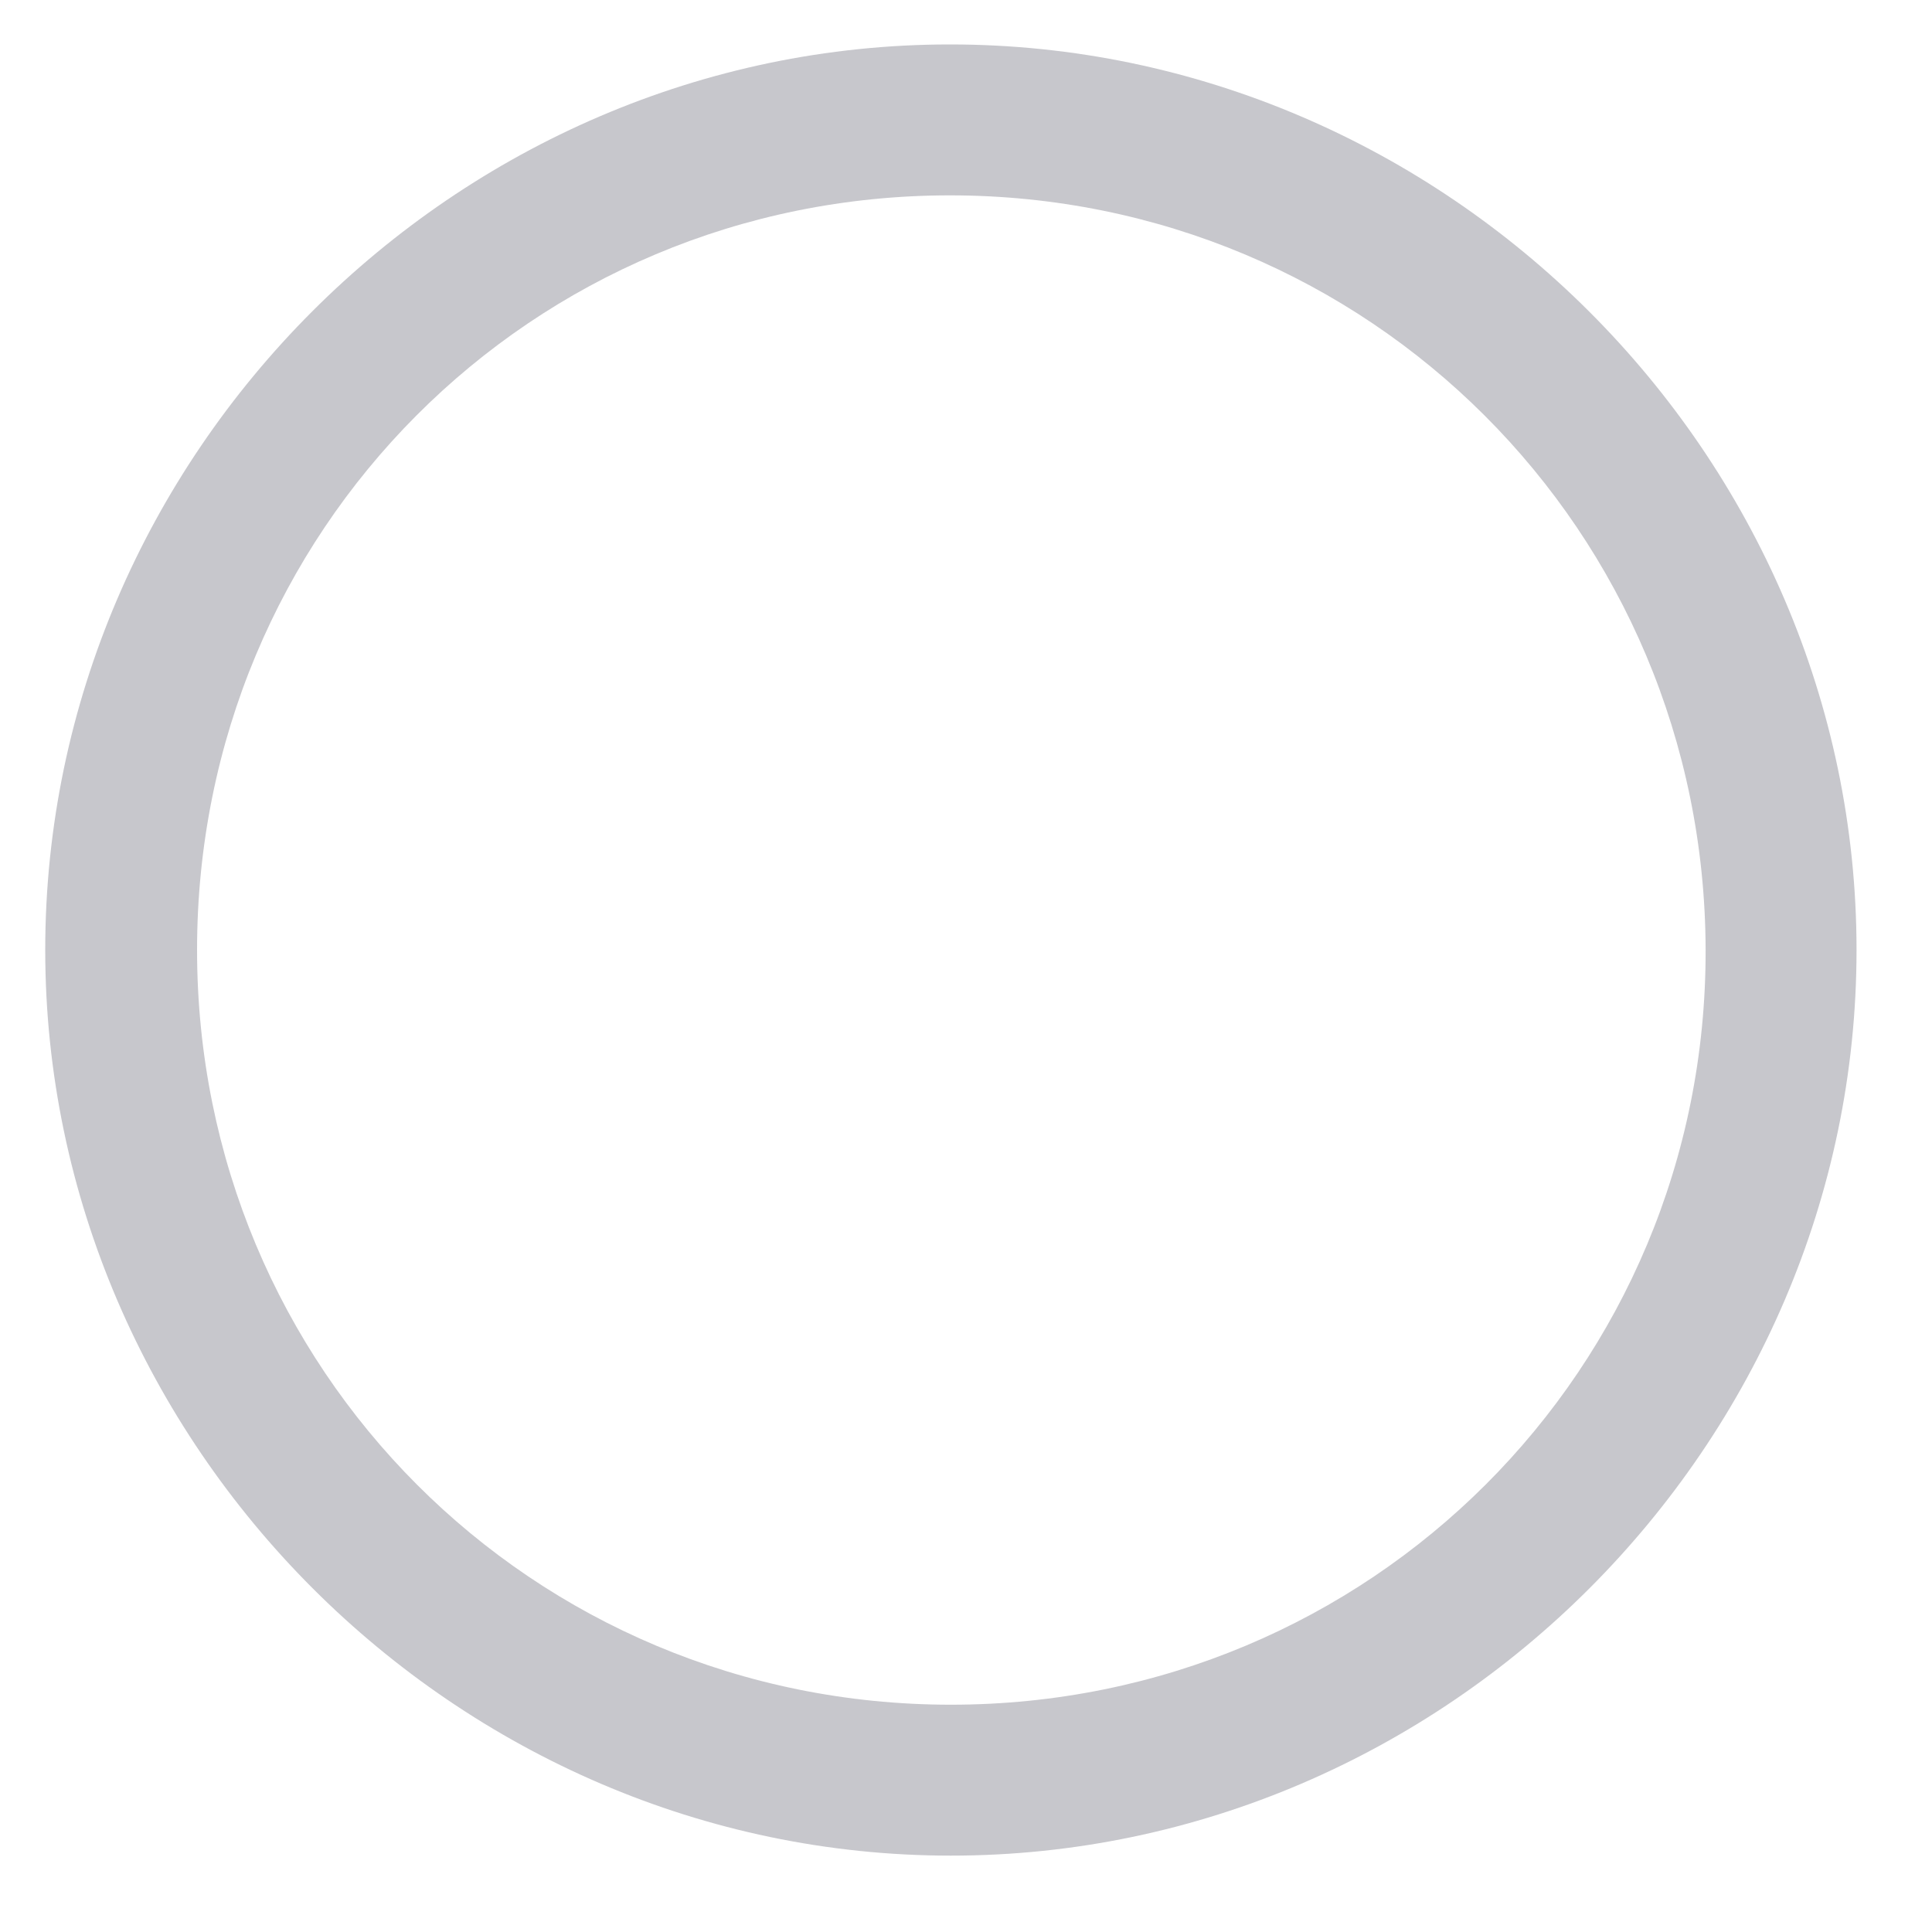 <svg width="20" height="20" viewBox="0 0 17 17" fill="none" xmlns="http://www.w3.org/2000/svg">
    <path
            d="M8.367 16.328C12.727 16.328 16.336 12.711 16.336 8.359C16.336 4 12.719 0.391 8.359 0.391C4.008 0.391 0.398 4 0.398 8.359C0.398 12.711 4.016 16.328 8.367 16.328ZM8.367 15C4.68 15 1.734 12.047 1.734 8.359C1.734 4.672 4.672 1.719 8.359 1.719C12.047 1.719 15 4.672 15.008 8.359C15.016 12.047 12.055 15 8.367 15Z"
            fill="#C7C7CC"
    />
</svg>

